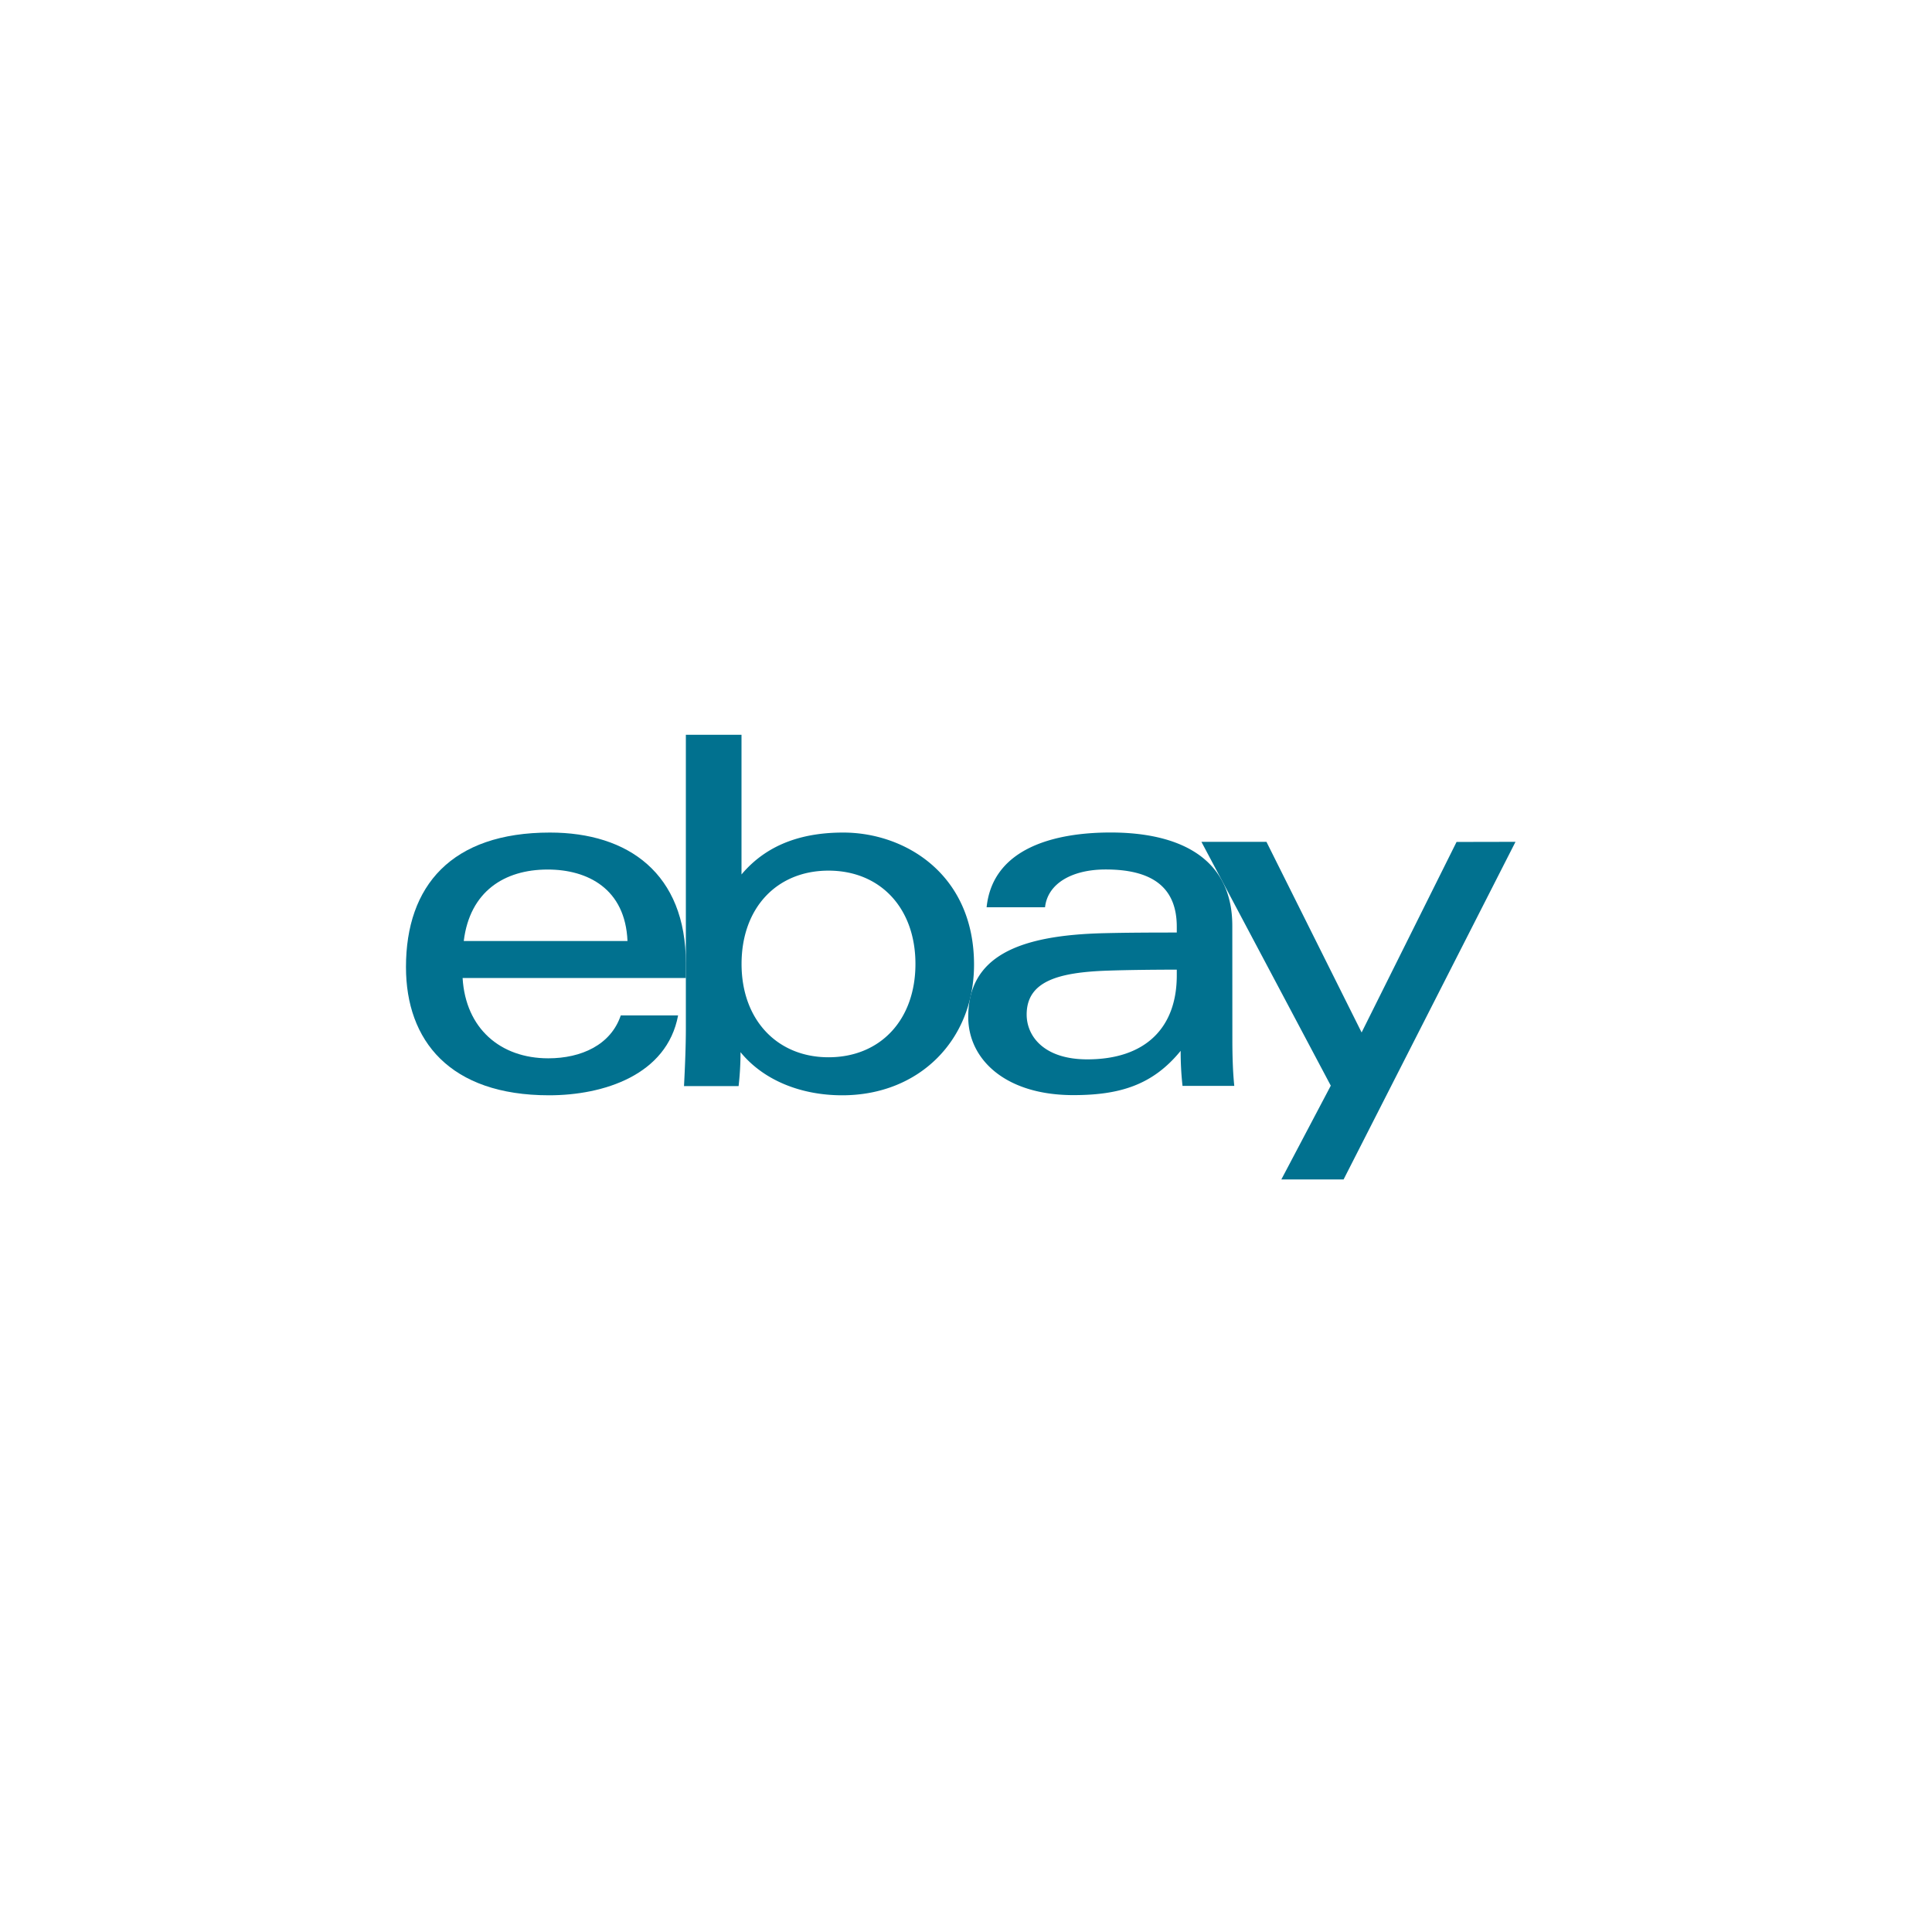 <svg viewBox="0 0 100 100" xmlns="http://www.w3.org/2000/svg" xmlns:xlink="http://www.w3.org/1999/xlink"><symbol id="a" viewBox="0 0 288 288"><path d="m0 0h288v288h-288z" fill="#fff" opacity="0"/><path d="m170.1 146.33c-8.7.28-14.1 1.85-14.1 7.58 0 3.71 2.95 7.73 10.46 7.73 10.07 0 15.44-5.48 15.44-14.48v-1c-3.53.01-7.9.04-11.8.17zm21.39 11.89c0 2.79.08 5.54.33 8h-8.93a54.3 54.3 0 0 1 -.32-6.05c-4.83 5.93-10.56 7.64-18.52 7.64-11.81 0-18.13-6.24-18.13-13.46 0-10.46 8.6-14.14 23.52-14.48 4.08-.1 8.67-.11 12.46-.11v-1c0-7-4.49-9.88-12.27-9.88-5.77 0-10 2.39-10.46 6.52h-10.08c1.07-10.29 11.88-12.9 21.39-12.9 11.39 0 21 4.06 21 16.1z" fill="#01718f"/><path d="m87.13 141.22c-.38-9-6.85-12.33-13.78-12.33-7.46 0-13.42 3.78-14.47 12.33zm-28.45 6.38c.52 8.71 6.52 13.86 14.78 13.86 5.72 0 10.8-2.33 12.51-7.4h9.89c-1.92 10.29-12.86 13.78-22.26 13.78-17.11 0-24.69-9.42-24.69-22.13 0-14 7.84-23.2 24.84-23.2 13.54 0 23.45 7.09 23.45 22.54v2.55z" fill="#01718f"/><path d="m121.81 161.28c8.92 0 15-6.42 15-16.1s-6.1-16.1-15-16.1-15 6.41-15 16.1 6.19 16.1 15 16.1zm-24.61-55.64h9.6v24.1c4.71-5.6 11.18-7.23 17.56-7.23 10.69 0 22.56 7.21 22.56 22.79 0 13-9.44 22.54-22.74 22.54-7 0-13.51-2.5-17.55-7.44a51.09 51.09 0 0 1 -.33 5.85h-9.42c.16-3.05.32-6.84.32-9.91z" fill="#01718f"/><path d="m240.34 124.11-29.66 58.25h-10.74l8.53-16.18-22.32-42.07h11.22l16.42 32.89 16.38-32.87z" fill="#01718f"/></symbol><use height="288" transform="matrix(.3 0 0 .3 6.34 6.34)" width="288" xlink:href="#a"/></svg>